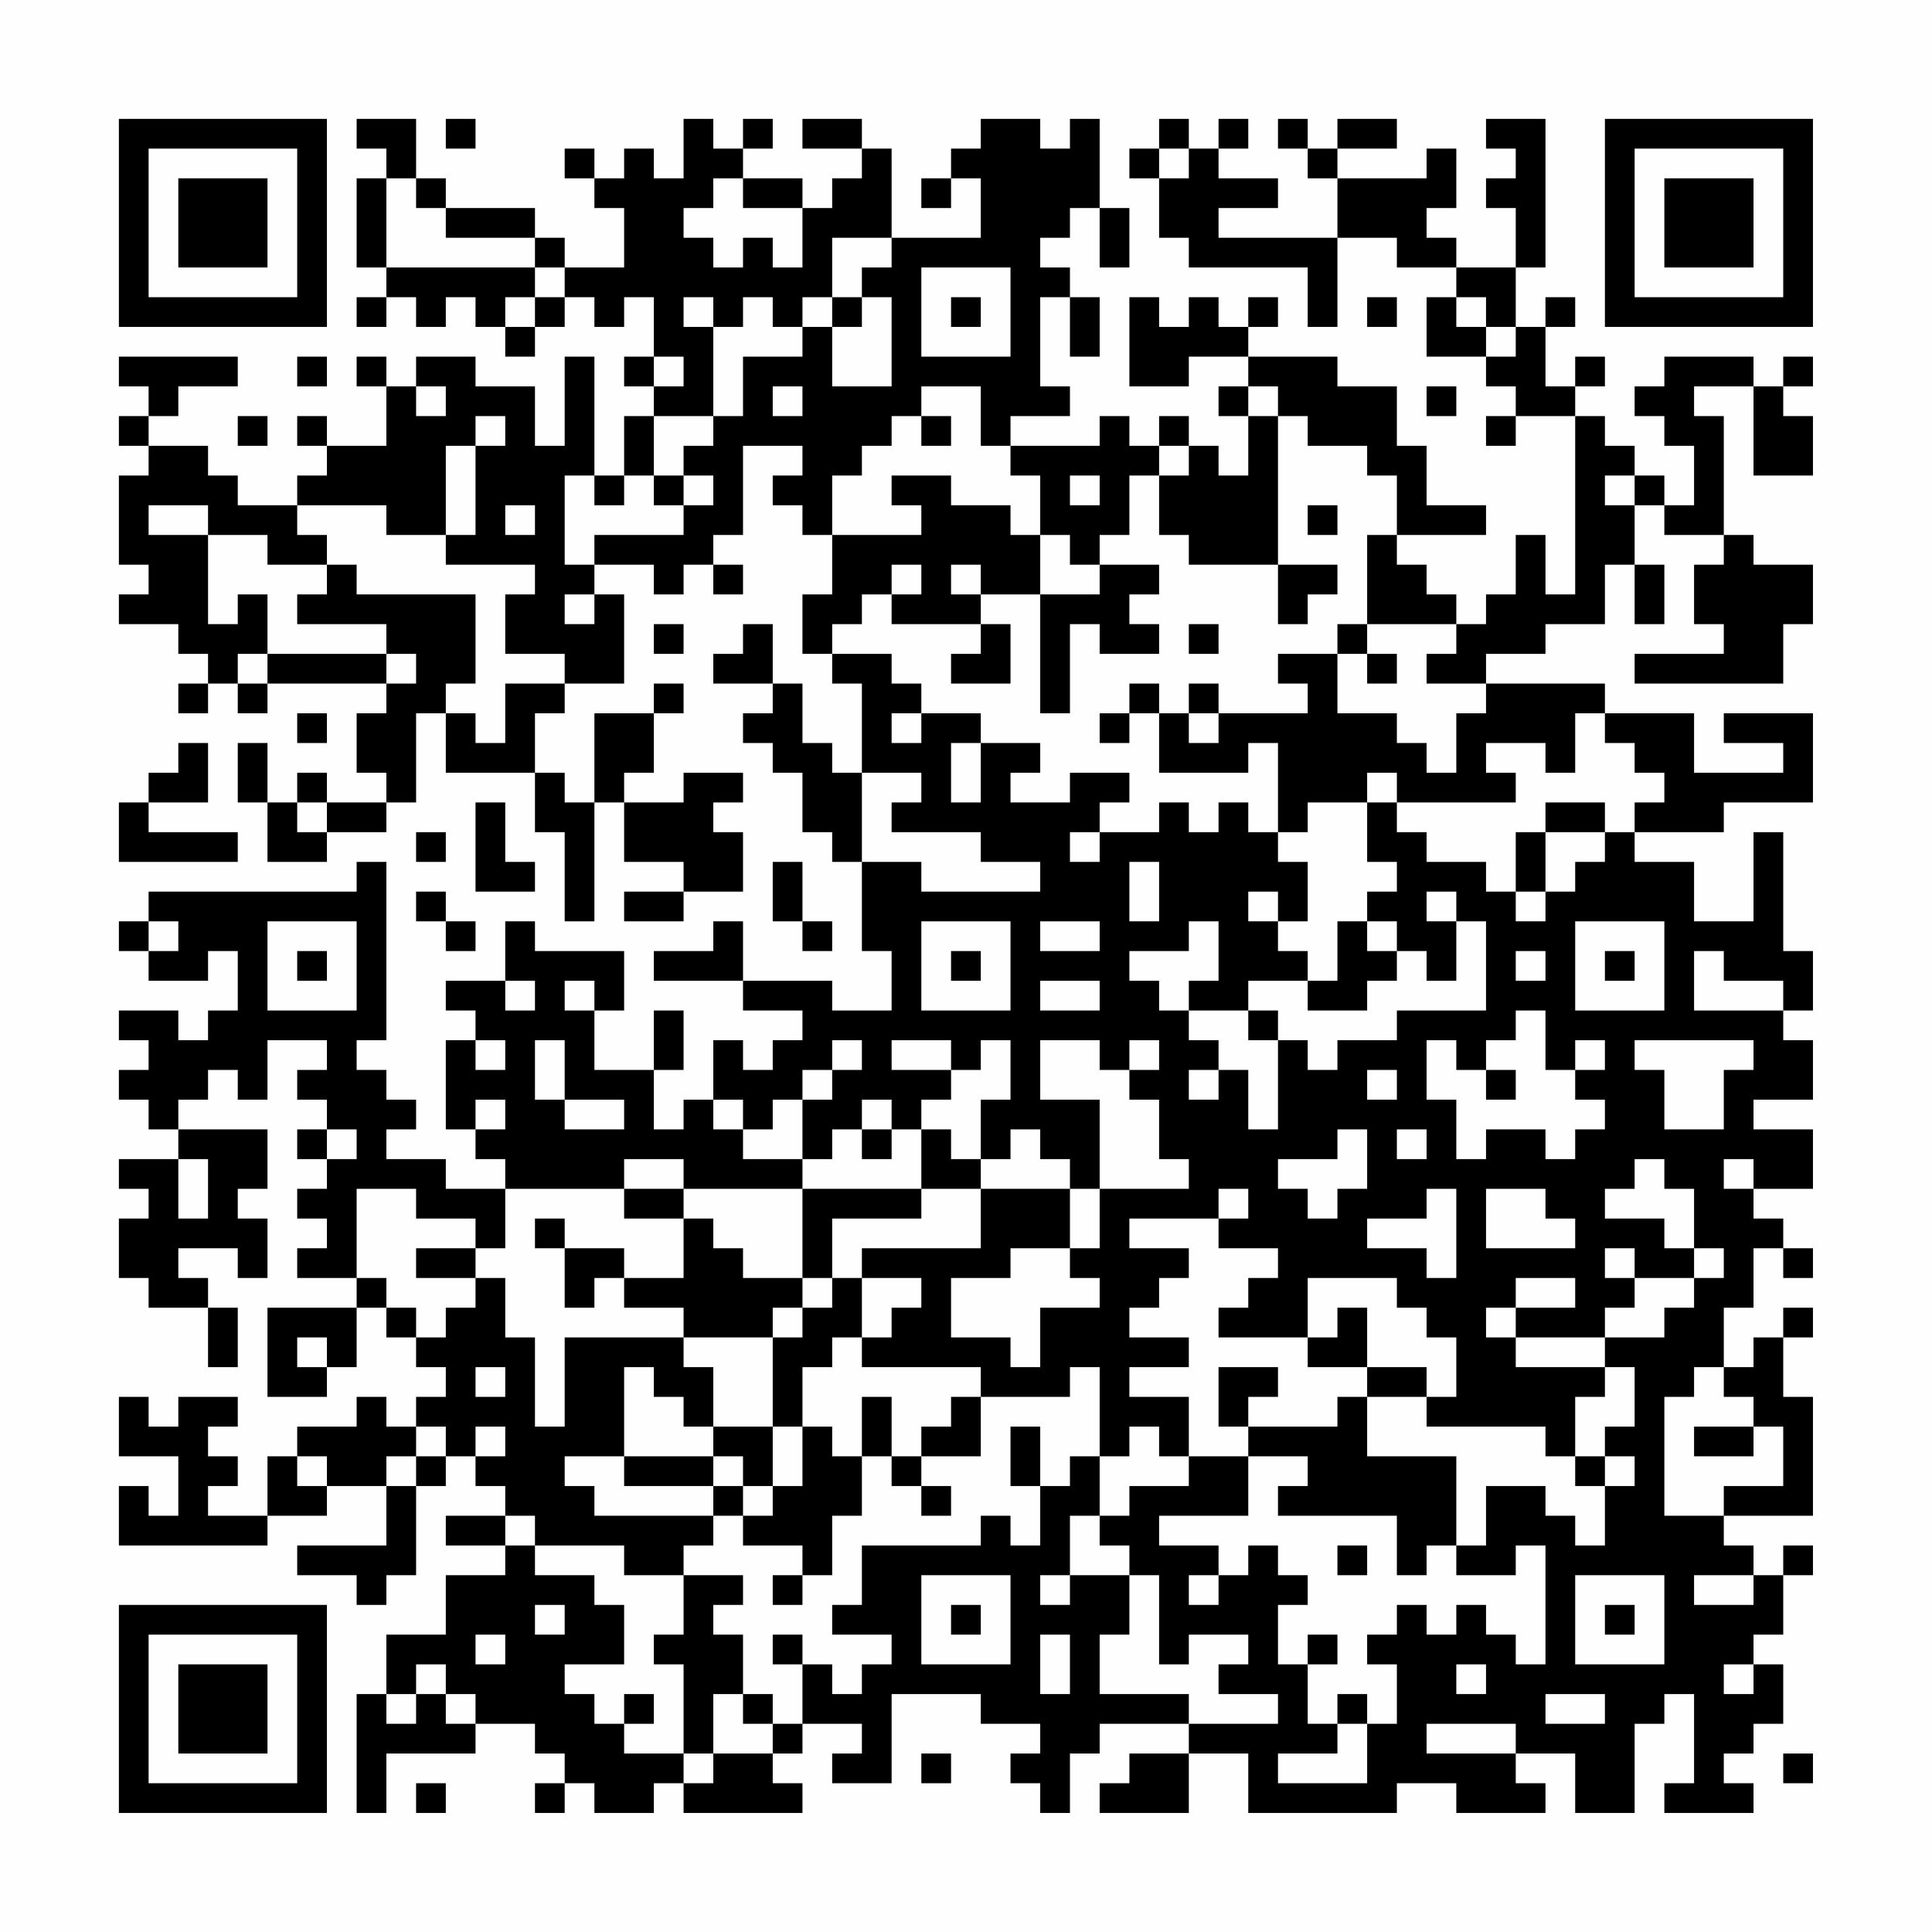 <?xml version="1.0" encoding="UTF-8"?>
<svg xmlns="http://www.w3.org/2000/svg" version="1.1" width="300" height="300" viewBox="0 0 300 300"><rect x="0" y="0" width="300" height="300" fill="#fefefe"/><g transform="scale(4.615)"><g transform="translate(4,4)"><path fill-rule="evenodd" d="M8 0L8 1L9 1L9 2L8 2L8 5L9 5L9 6L8 6L8 7L9 7L9 6L10 6L10 7L11 7L11 6L12 6L12 7L13 7L13 8L14 8L14 7L15 7L15 6L16 6L16 7L17 7L17 6L18 6L18 8L17 8L17 9L18 9L18 10L17 10L17 12L16 12L16 8L15 8L15 11L14 11L14 9L12 9L12 8L10 8L10 9L9 9L9 8L8 8L8 9L9 9L9 11L7 11L7 10L6 10L6 11L7 11L7 12L6 12L6 13L4 13L4 12L3 12L3 11L1 11L1 10L2 10L2 9L4 9L4 8L0 8L0 9L1 9L1 10L0 10L0 11L1 11L1 12L0 12L0 15L1 15L1 16L0 16L0 17L2 17L2 18L3 18L3 19L2 19L2 20L3 20L3 19L4 19L4 20L5 20L5 19L9 19L9 20L8 20L8 22L9 22L9 23L7 23L7 22L6 22L6 23L5 23L5 21L4 21L4 23L5 23L5 25L7 25L7 24L9 24L9 23L10 23L10 20L11 20L11 22L14 22L14 24L15 24L15 27L16 27L16 23L17 23L17 25L19 25L19 26L17 26L17 27L19 27L19 26L21 26L21 24L20 24L20 23L21 23L21 22L19 22L19 23L17 23L17 22L18 22L18 20L19 20L19 19L18 19L18 20L16 20L16 23L15 23L15 22L14 22L14 20L15 20L15 19L17 19L17 16L16 16L16 15L18 15L18 16L19 16L19 15L20 15L20 16L21 16L21 15L20 15L20 14L21 14L21 11L23 11L23 12L22 12L22 13L23 13L23 14L24 14L24 16L23 16L23 18L24 18L24 19L25 19L25 22L24 22L24 21L23 21L23 19L22 19L22 17L21 17L21 18L20 18L20 19L22 19L22 20L21 20L21 21L22 21L22 22L23 22L23 24L24 24L24 25L25 25L25 28L26 28L26 30L24 30L24 29L21 29L21 27L20 27L20 28L18 28L18 29L21 29L21 30L23 30L23 31L22 31L22 32L21 32L21 31L20 31L20 33L19 33L19 34L18 34L18 32L19 32L19 30L18 30L18 32L16 32L16 30L17 30L17 28L14 28L14 27L13 27L13 29L11 29L11 30L12 30L12 31L11 31L11 34L12 34L12 35L13 35L13 36L11 36L11 35L9 35L9 34L10 34L10 33L9 33L9 32L8 32L8 31L9 31L9 25L8 25L8 26L1 26L1 27L0 27L0 28L1 28L1 29L3 29L3 28L4 28L4 30L3 30L3 31L2 31L2 30L0 30L0 31L1 31L1 32L0 32L0 33L1 33L1 34L2 34L2 35L0 35L0 36L1 36L1 37L0 37L0 39L1 39L1 40L3 40L3 42L4 42L4 40L3 40L3 39L2 39L2 38L4 38L4 39L5 39L5 37L4 37L4 36L5 36L5 34L2 34L2 33L3 33L3 32L4 32L4 33L5 33L5 31L7 31L7 32L6 32L6 33L7 33L7 34L6 34L6 35L7 35L7 36L6 36L6 37L7 37L7 38L6 38L6 39L8 39L8 40L5 40L5 43L7 43L7 42L8 42L8 40L9 40L9 41L10 41L10 42L11 42L11 43L10 43L10 44L9 44L9 43L8 43L8 44L6 44L6 45L5 45L5 47L3 47L3 46L4 46L4 45L3 45L3 44L4 44L4 43L2 43L2 44L1 44L1 43L0 43L0 45L2 45L2 47L1 47L1 46L0 46L0 48L5 48L5 47L7 47L7 46L9 46L9 48L6 48L6 49L8 49L8 50L9 50L9 49L10 49L10 46L11 46L11 45L12 45L12 46L13 46L13 47L11 47L11 48L13 48L13 49L11 49L11 51L9 51L9 53L8 53L8 57L9 57L9 55L12 55L12 54L14 54L14 55L15 55L15 56L14 56L14 57L15 57L15 56L16 56L16 57L18 57L18 56L19 56L19 57L23 57L23 56L22 56L22 55L23 55L23 54L25 54L25 55L24 55L24 56L26 56L26 53L29 53L29 54L31 54L31 55L30 55L30 56L31 56L31 57L32 57L32 55L33 55L33 54L36 54L36 55L34 55L34 56L33 56L33 57L36 57L36 55L38 55L38 57L43 57L43 56L45 56L45 57L48 57L48 56L47 56L47 55L49 55L49 57L51 57L51 54L52 54L52 53L53 53L53 56L52 56L52 57L55 57L55 56L54 56L54 55L55 55L55 54L56 54L56 52L55 52L55 51L56 51L56 49L57 49L57 48L56 48L56 49L55 49L55 48L54 48L54 47L57 47L57 43L56 43L56 41L57 41L57 40L56 40L56 41L55 41L55 42L54 42L54 40L55 40L55 38L56 38L56 39L57 39L57 38L56 38L56 37L55 37L55 36L57 36L57 34L55 34L55 33L57 33L57 31L56 31L56 30L57 30L57 28L56 28L56 24L55 24L55 27L53 27L53 25L51 25L51 24L54 24L54 23L57 23L57 20L54 20L54 21L56 21L56 22L53 22L53 20L50 20L50 19L46 19L46 18L48 18L48 17L50 17L50 15L51 15L51 17L52 17L52 15L51 15L51 13L52 13L52 14L54 14L54 15L53 15L53 17L54 17L54 18L51 18L51 19L56 19L56 17L57 17L57 15L55 15L55 14L54 14L54 10L53 10L53 9L55 9L55 12L57 12L57 10L56 10L56 9L57 9L57 8L56 8L56 9L55 9L55 8L52 8L52 9L51 9L51 10L52 10L52 11L53 11L53 13L52 13L52 12L51 12L51 11L50 11L50 10L49 10L49 9L50 9L50 8L49 8L49 9L48 9L48 7L49 7L49 6L48 6L48 7L47 7L47 5L48 5L48 0L46 0L46 1L47 1L47 2L46 2L46 3L47 3L47 5L45 5L45 4L44 4L44 3L45 3L45 1L44 1L44 2L41 2L41 1L43 1L43 0L41 0L41 1L40 1L40 0L39 0L39 1L40 1L40 2L41 2L41 4L37 4L37 3L39 3L39 2L37 2L37 1L38 1L38 0L37 0L37 1L36 1L36 0L35 0L35 1L34 1L34 2L35 2L35 4L36 4L36 5L40 5L40 7L41 7L41 4L43 4L43 5L45 5L45 6L44 6L44 8L46 8L46 9L47 9L47 10L46 10L46 11L47 11L47 10L49 10L49 16L48 16L48 14L47 14L47 16L46 16L46 17L45 17L45 16L44 16L44 15L43 15L43 14L46 14L46 13L44 13L44 11L43 11L43 9L41 9L41 8L38 8L38 7L39 7L39 6L38 6L38 7L37 7L37 6L36 6L36 7L35 7L35 6L34 6L34 9L36 9L36 8L38 8L38 9L37 9L37 10L38 10L38 12L37 12L37 11L36 11L36 10L35 10L35 11L34 11L34 10L33 10L33 11L30 11L30 10L32 10L32 9L31 9L31 6L32 6L32 8L33 8L33 6L32 6L32 5L31 5L31 4L32 4L32 3L33 3L33 5L34 5L34 3L33 3L33 0L32 0L32 1L31 1L31 0L29 0L29 1L28 1L28 2L27 2L27 3L28 3L28 2L29 2L29 4L26 4L26 1L25 1L25 0L23 0L23 1L25 1L25 2L24 2L24 3L23 3L23 2L21 2L21 1L22 1L22 0L21 0L21 1L20 1L20 0L19 0L19 2L18 2L18 1L17 1L17 2L16 2L16 1L15 1L15 2L16 2L16 3L17 3L17 5L15 5L15 4L14 4L14 3L11 3L11 2L10 2L10 0ZM11 0L11 1L12 1L12 0ZM35 1L35 2L36 2L36 1ZM9 2L9 5L14 5L14 6L13 6L13 7L14 7L14 6L15 6L15 5L14 5L14 4L11 4L11 3L10 3L10 2ZM20 2L20 3L19 3L19 4L20 4L20 5L21 5L21 4L22 4L22 5L23 5L23 3L21 3L21 2ZM24 4L24 6L23 6L23 7L22 7L22 6L21 6L21 7L20 7L20 6L19 6L19 7L20 7L20 10L18 10L18 12L17 12L17 13L16 13L16 12L15 12L15 15L16 15L16 14L19 14L19 13L20 13L20 12L19 12L19 11L20 11L20 10L21 10L21 8L23 8L23 7L24 7L24 9L26 9L26 6L25 6L25 5L26 5L26 4ZM27 5L27 8L30 8L30 5ZM24 6L24 7L25 7L25 6ZM28 6L28 7L29 7L29 6ZM42 6L42 7L43 7L43 6ZM45 6L45 7L46 7L46 8L47 8L47 7L46 7L46 6ZM6 8L6 9L7 9L7 8ZM18 8L18 9L19 9L19 8ZM10 9L10 10L11 10L11 9ZM22 9L22 10L23 10L23 9ZM27 9L27 10L26 10L26 11L25 11L25 12L24 12L24 14L27 14L27 13L26 13L26 12L28 12L28 13L30 13L30 14L31 14L31 16L29 16L29 15L28 15L28 16L29 16L29 17L26 17L26 16L27 16L27 15L26 15L26 16L25 16L25 17L24 17L24 18L26 18L26 19L27 19L27 20L26 20L26 21L27 21L27 20L29 20L29 21L28 21L28 23L29 23L29 21L31 21L31 22L30 22L30 23L32 23L32 22L34 22L34 23L33 23L33 24L32 24L32 25L33 25L33 24L35 24L35 23L36 23L36 24L37 24L37 23L38 23L38 24L39 24L39 25L40 25L40 27L39 27L39 26L38 26L38 27L39 27L39 28L40 28L40 29L38 29L38 30L36 30L36 29L37 29L37 27L36 27L36 28L34 28L34 29L35 29L35 30L36 30L36 31L37 31L37 32L36 32L36 33L37 33L37 32L38 32L38 34L39 34L39 31L40 31L40 32L41 32L41 31L43 31L43 30L46 30L46 27L45 27L45 26L44 26L44 27L45 27L45 29L44 29L44 28L43 28L43 27L42 27L42 26L43 26L43 25L42 25L42 23L43 23L43 24L44 24L44 25L46 25L46 26L47 26L47 27L48 27L48 26L49 26L49 25L50 25L50 24L51 24L51 23L52 23L52 22L51 22L51 21L50 21L50 20L49 20L49 22L48 22L48 21L46 21L46 22L47 22L47 23L43 23L43 22L42 22L42 23L40 23L40 24L39 24L39 21L38 21L38 22L35 22L35 20L36 20L36 21L37 21L37 20L40 20L40 19L39 19L39 18L41 18L41 20L43 20L43 21L44 21L44 22L45 22L45 20L46 20L46 19L44 19L44 18L45 18L45 17L42 17L42 14L43 14L43 12L42 12L42 11L40 11L40 10L39 10L39 9L38 9L38 10L39 10L39 15L36 15L36 14L35 14L35 12L36 12L36 11L35 11L35 12L34 12L34 14L33 14L33 15L32 15L32 14L31 14L31 12L30 12L30 11L29 11L29 9ZM44 9L44 10L45 10L45 9ZM4 10L4 11L5 11L5 10ZM12 10L12 11L11 11L11 14L9 14L9 13L6 13L6 14L7 14L7 15L5 15L5 14L3 14L3 13L1 13L1 14L3 14L3 17L4 17L4 16L5 16L5 18L4 18L4 19L5 19L5 18L9 18L9 19L10 19L10 18L9 18L9 17L6 17L6 16L7 16L7 15L8 15L8 16L12 16L12 19L11 19L11 20L12 20L12 21L13 21L13 19L15 19L15 18L13 18L13 16L14 16L14 15L11 15L11 14L12 14L12 11L13 11L13 10ZM27 10L27 11L28 11L28 10ZM18 12L18 13L19 13L19 12ZM32 12L32 13L33 13L33 12ZM50 12L50 13L51 13L51 12ZM13 13L13 14L14 14L14 13ZM40 13L40 14L41 14L41 13ZM33 15L33 16L31 16L31 20L32 20L32 17L33 17L33 18L35 18L35 17L34 17L34 16L35 16L35 15ZM39 15L39 17L40 17L40 16L41 16L41 15ZM15 16L15 17L16 17L16 16ZM18 17L18 18L19 18L19 17ZM29 17L29 18L28 18L28 19L30 19L30 17ZM36 17L36 18L37 18L37 17ZM41 17L41 18L42 18L42 19L43 19L43 18L42 18L42 17ZM34 19L34 20L33 20L33 21L34 21L34 20L35 20L35 19ZM36 19L36 20L37 20L37 19ZM6 20L6 21L7 21L7 20ZM2 21L2 22L1 22L1 23L0 23L0 25L4 25L4 24L1 24L1 23L3 23L3 21ZM25 22L25 25L27 25L27 26L31 26L31 25L29 25L29 24L26 24L26 23L27 23L27 22ZM6 23L6 24L7 24L7 23ZM12 23L12 26L14 26L14 25L13 25L13 23ZM48 23L48 24L47 24L47 26L48 26L48 24L50 24L50 23ZM10 24L10 25L11 25L11 24ZM22 25L22 27L23 27L23 28L24 28L24 27L23 27L23 25ZM34 25L34 27L35 27L35 25ZM10 26L10 27L11 27L11 28L12 28L12 27L11 27L11 26ZM1 27L1 28L2 28L2 27ZM5 27L5 30L8 30L8 27ZM27 27L27 30L30 30L30 27ZM31 27L31 28L33 28L33 27ZM41 27L41 29L40 29L40 30L42 30L42 29L43 29L43 28L42 28L42 27ZM49 27L49 30L52 30L52 27ZM6 28L6 29L7 29L7 28ZM28 28L28 29L29 29L29 28ZM47 28L47 29L48 29L48 28ZM50 28L50 29L51 29L51 28ZM53 28L53 30L56 30L56 29L54 29L54 28ZM13 29L13 30L14 30L14 29ZM15 29L15 30L16 30L16 29ZM31 29L31 30L33 30L33 29ZM38 30L38 31L39 31L39 30ZM47 30L47 31L46 31L46 32L45 32L45 31L44 31L44 33L45 33L45 35L46 35L46 34L48 34L48 35L49 35L49 34L50 34L50 33L49 33L49 32L50 32L50 31L49 31L49 32L48 32L48 30ZM12 31L12 32L13 32L13 31ZM14 31L14 33L15 33L15 34L17 34L17 33L15 33L15 31ZM24 31L24 32L23 32L23 33L22 33L22 34L21 34L21 33L20 33L20 34L21 34L21 35L23 35L23 36L19 36L19 35L17 35L17 36L13 36L13 38L12 38L12 37L10 37L10 36L8 36L8 39L9 39L9 40L10 40L10 41L11 41L11 40L12 40L12 39L13 39L13 41L14 41L14 44L15 44L15 41L19 41L19 42L20 42L20 44L19 44L19 43L18 43L18 42L17 42L17 45L15 45L15 46L16 46L16 47L20 47L20 48L19 48L19 49L17 49L17 48L14 48L14 47L13 47L13 48L14 48L14 49L16 49L16 50L17 50L17 52L15 52L15 53L16 53L16 54L17 54L17 55L19 55L19 56L20 56L20 55L22 55L22 54L23 54L23 52L24 52L24 53L25 53L25 52L26 52L26 51L24 51L24 50L25 50L25 48L29 48L29 47L30 47L30 48L31 48L31 46L32 46L32 45L33 45L33 47L32 47L32 49L31 49L31 50L32 50L32 49L34 49L34 51L33 51L33 53L36 53L36 54L39 54L39 53L37 53L37 52L38 52L38 51L36 51L36 52L35 52L35 49L34 49L34 48L33 48L33 47L34 47L34 46L36 46L36 45L38 45L38 47L35 47L35 48L37 48L37 49L36 49L36 50L37 50L37 49L38 49L38 48L39 48L39 49L40 49L40 50L39 50L39 52L40 52L40 54L41 54L41 55L39 55L39 56L42 56L42 54L43 54L43 52L42 52L42 51L43 51L43 50L44 50L44 51L45 51L45 50L46 50L46 51L47 51L47 52L48 52L48 48L47 48L47 49L45 49L45 48L46 48L46 46L48 46L48 47L49 47L49 48L50 48L50 46L51 46L51 45L50 45L50 44L51 44L51 42L50 42L50 41L52 41L52 40L53 40L53 39L54 39L54 38L53 38L53 36L52 36L52 35L51 35L51 36L50 36L50 37L52 37L52 38L53 38L53 39L51 39L51 38L50 38L50 39L51 39L51 40L50 40L50 41L47 41L47 40L49 40L49 39L47 39L47 40L46 40L46 41L47 41L47 42L50 42L50 43L49 43L49 45L48 45L48 44L44 44L44 43L45 43L45 41L44 41L44 40L43 40L43 39L40 39L40 41L37 41L37 40L38 40L38 39L39 39L39 38L37 38L37 37L38 37L38 36L37 36L37 37L34 37L34 38L36 38L36 39L35 39L35 40L34 40L34 41L36 41L36 42L34 42L34 43L36 43L36 45L35 45L35 44L34 44L34 45L33 45L33 42L32 42L32 43L29 43L29 42L25 42L25 41L26 41L26 40L27 40L27 39L25 39L25 38L29 38L29 36L32 36L32 38L30 38L30 39L28 39L28 41L30 41L30 42L31 42L31 40L33 40L33 39L32 39L32 38L33 38L33 36L36 36L36 35L35 35L35 33L34 33L34 32L35 32L35 31L34 31L34 32L33 32L33 31L31 31L31 33L33 33L33 36L32 36L32 35L31 35L31 34L30 34L30 35L29 35L29 33L30 33L30 31L29 31L29 32L28 32L28 31L26 31L26 32L28 32L28 33L27 33L27 34L26 34L26 33L25 33L25 34L24 34L24 35L23 35L23 33L24 33L24 32L25 32L25 31ZM51 31L51 32L52 32L52 34L54 34L54 32L55 32L55 31ZM42 32L42 33L43 33L43 32ZM46 32L46 33L47 33L47 32ZM12 33L12 34L13 34L13 33ZM7 34L7 35L8 35L8 34ZM25 34L25 35L26 35L26 34ZM27 34L27 36L23 36L23 39L21 39L21 38L20 38L20 37L19 37L19 36L17 36L17 37L19 37L19 39L17 39L17 38L15 38L15 37L14 37L14 38L15 38L15 40L16 40L16 39L17 39L17 40L19 40L19 41L22 41L22 44L20 44L20 45L17 45L17 46L20 46L20 47L21 47L21 48L23 48L23 49L22 49L22 50L23 50L23 49L24 49L24 47L25 47L25 45L26 45L26 46L27 46L27 47L28 47L28 46L27 46L27 45L29 45L29 43L28 43L28 44L27 44L27 45L26 45L26 43L25 43L25 45L24 45L24 44L23 44L23 42L24 42L24 41L25 41L25 39L24 39L24 37L27 37L27 36L29 36L29 35L28 35L28 34ZM41 34L41 35L39 35L39 36L40 36L40 37L41 37L41 36L42 36L42 34ZM43 34L43 35L44 35L44 34ZM2 35L2 37L3 37L3 35ZM54 35L54 36L55 36L55 35ZM44 36L44 37L42 37L42 38L44 38L44 39L45 39L45 36ZM46 36L46 38L49 38L49 37L48 37L48 36ZM10 38L10 39L12 39L12 38ZM23 39L23 40L22 40L22 41L23 41L23 40L24 40L24 39ZM41 40L41 41L40 41L40 42L42 42L42 43L41 43L41 44L38 44L38 43L39 43L39 42L37 42L37 44L38 44L38 45L40 45L40 46L39 46L39 47L43 47L43 49L44 49L44 48L45 48L45 45L42 45L42 43L44 43L44 42L42 42L42 40ZM6 41L6 42L7 42L7 41ZM12 42L12 43L13 43L13 42ZM53 42L53 43L52 43L52 47L54 47L54 46L56 46L56 44L55 44L55 43L54 43L54 42ZM10 44L10 45L9 45L9 46L10 46L10 45L11 45L11 44ZM12 44L12 45L13 45L13 44ZM22 44L22 46L21 46L21 45L20 45L20 46L21 46L21 47L22 47L22 46L23 46L23 44ZM30 44L30 46L31 46L31 44ZM53 44L53 45L55 45L55 44ZM6 45L6 46L7 46L7 45ZM49 45L49 46L50 46L50 45ZM41 48L41 49L42 49L42 48ZM19 49L19 51L18 51L18 52L19 52L19 55L20 55L20 53L21 53L21 54L22 54L22 53L21 53L21 51L20 51L20 50L21 50L21 49ZM27 49L27 52L30 52L30 49ZM49 49L49 52L52 52L52 49ZM53 49L53 50L55 50L55 49ZM14 50L14 51L15 51L15 50ZM28 50L28 51L29 51L29 50ZM50 50L50 51L51 51L51 50ZM12 51L12 52L13 52L13 51ZM22 51L22 52L23 52L23 51ZM31 51L31 53L32 53L32 51ZM40 51L40 52L41 52L41 51ZM10 52L10 53L9 53L9 54L10 54L10 53L11 53L11 54L12 54L12 53L11 53L11 52ZM45 52L45 53L46 53L46 52ZM54 52L54 53L55 53L55 52ZM17 53L17 54L18 54L18 53ZM41 53L41 54L42 54L42 53ZM48 53L48 54L50 54L50 53ZM44 54L44 55L47 55L47 54ZM27 55L27 56L28 56L28 55ZM56 55L56 56L57 56L57 55ZM10 56L10 57L11 57L11 56ZM0 0L0 7L7 7L7 0ZM1 1L1 6L6 6L6 1ZM2 2L2 5L5 5L5 2ZM50 0L50 7L57 7L57 0ZM51 1L51 6L56 6L56 1ZM52 2L52 5L55 5L55 2ZM0 50L0 57L7 57L7 50ZM1 51L1 56L6 56L6 51ZM2 52L2 55L5 55L5 52Z" fill="#000000"/></g></g></svg>
